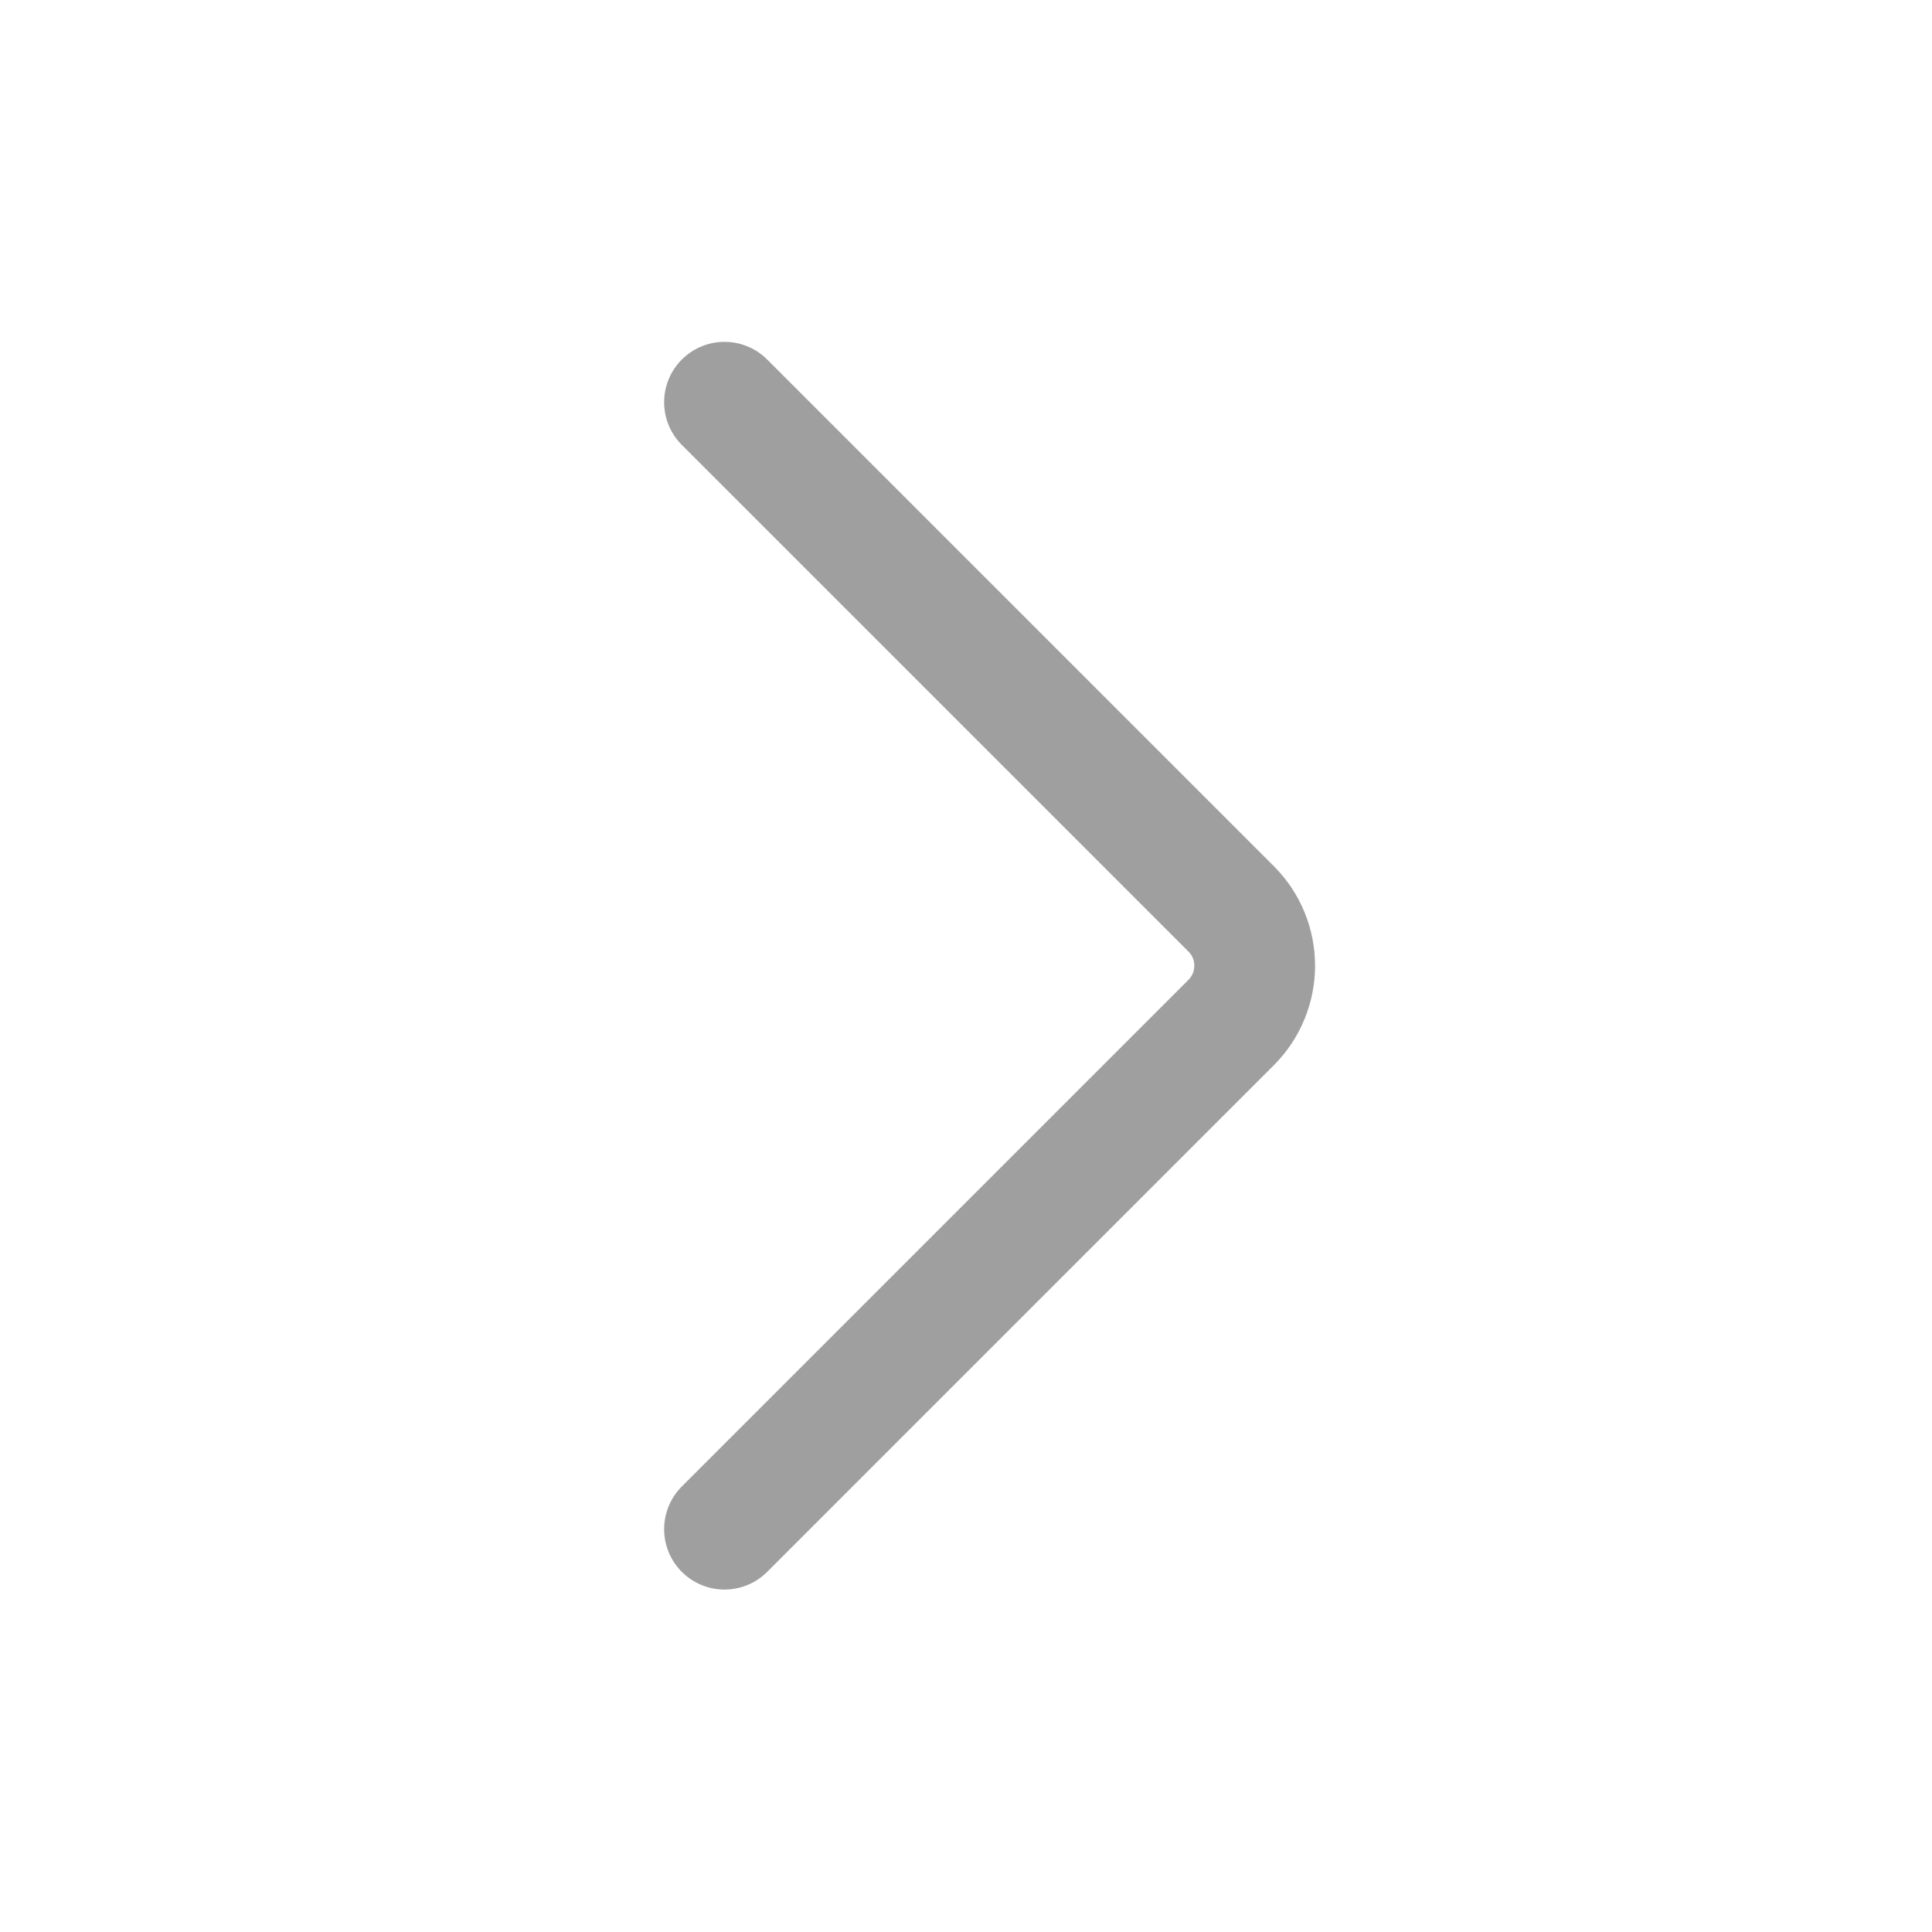 <svg width="16" height="16" viewBox="0 0 16 16" fill="none" xmlns="http://www.w3.org/2000/svg">
<path d="M6 12.664L10.195 8.469C10.456 8.208 10.456 7.786 10.195 7.526L6 3.331" stroke="#9F9F9F" stroke-linecap="round"/>
</svg>
